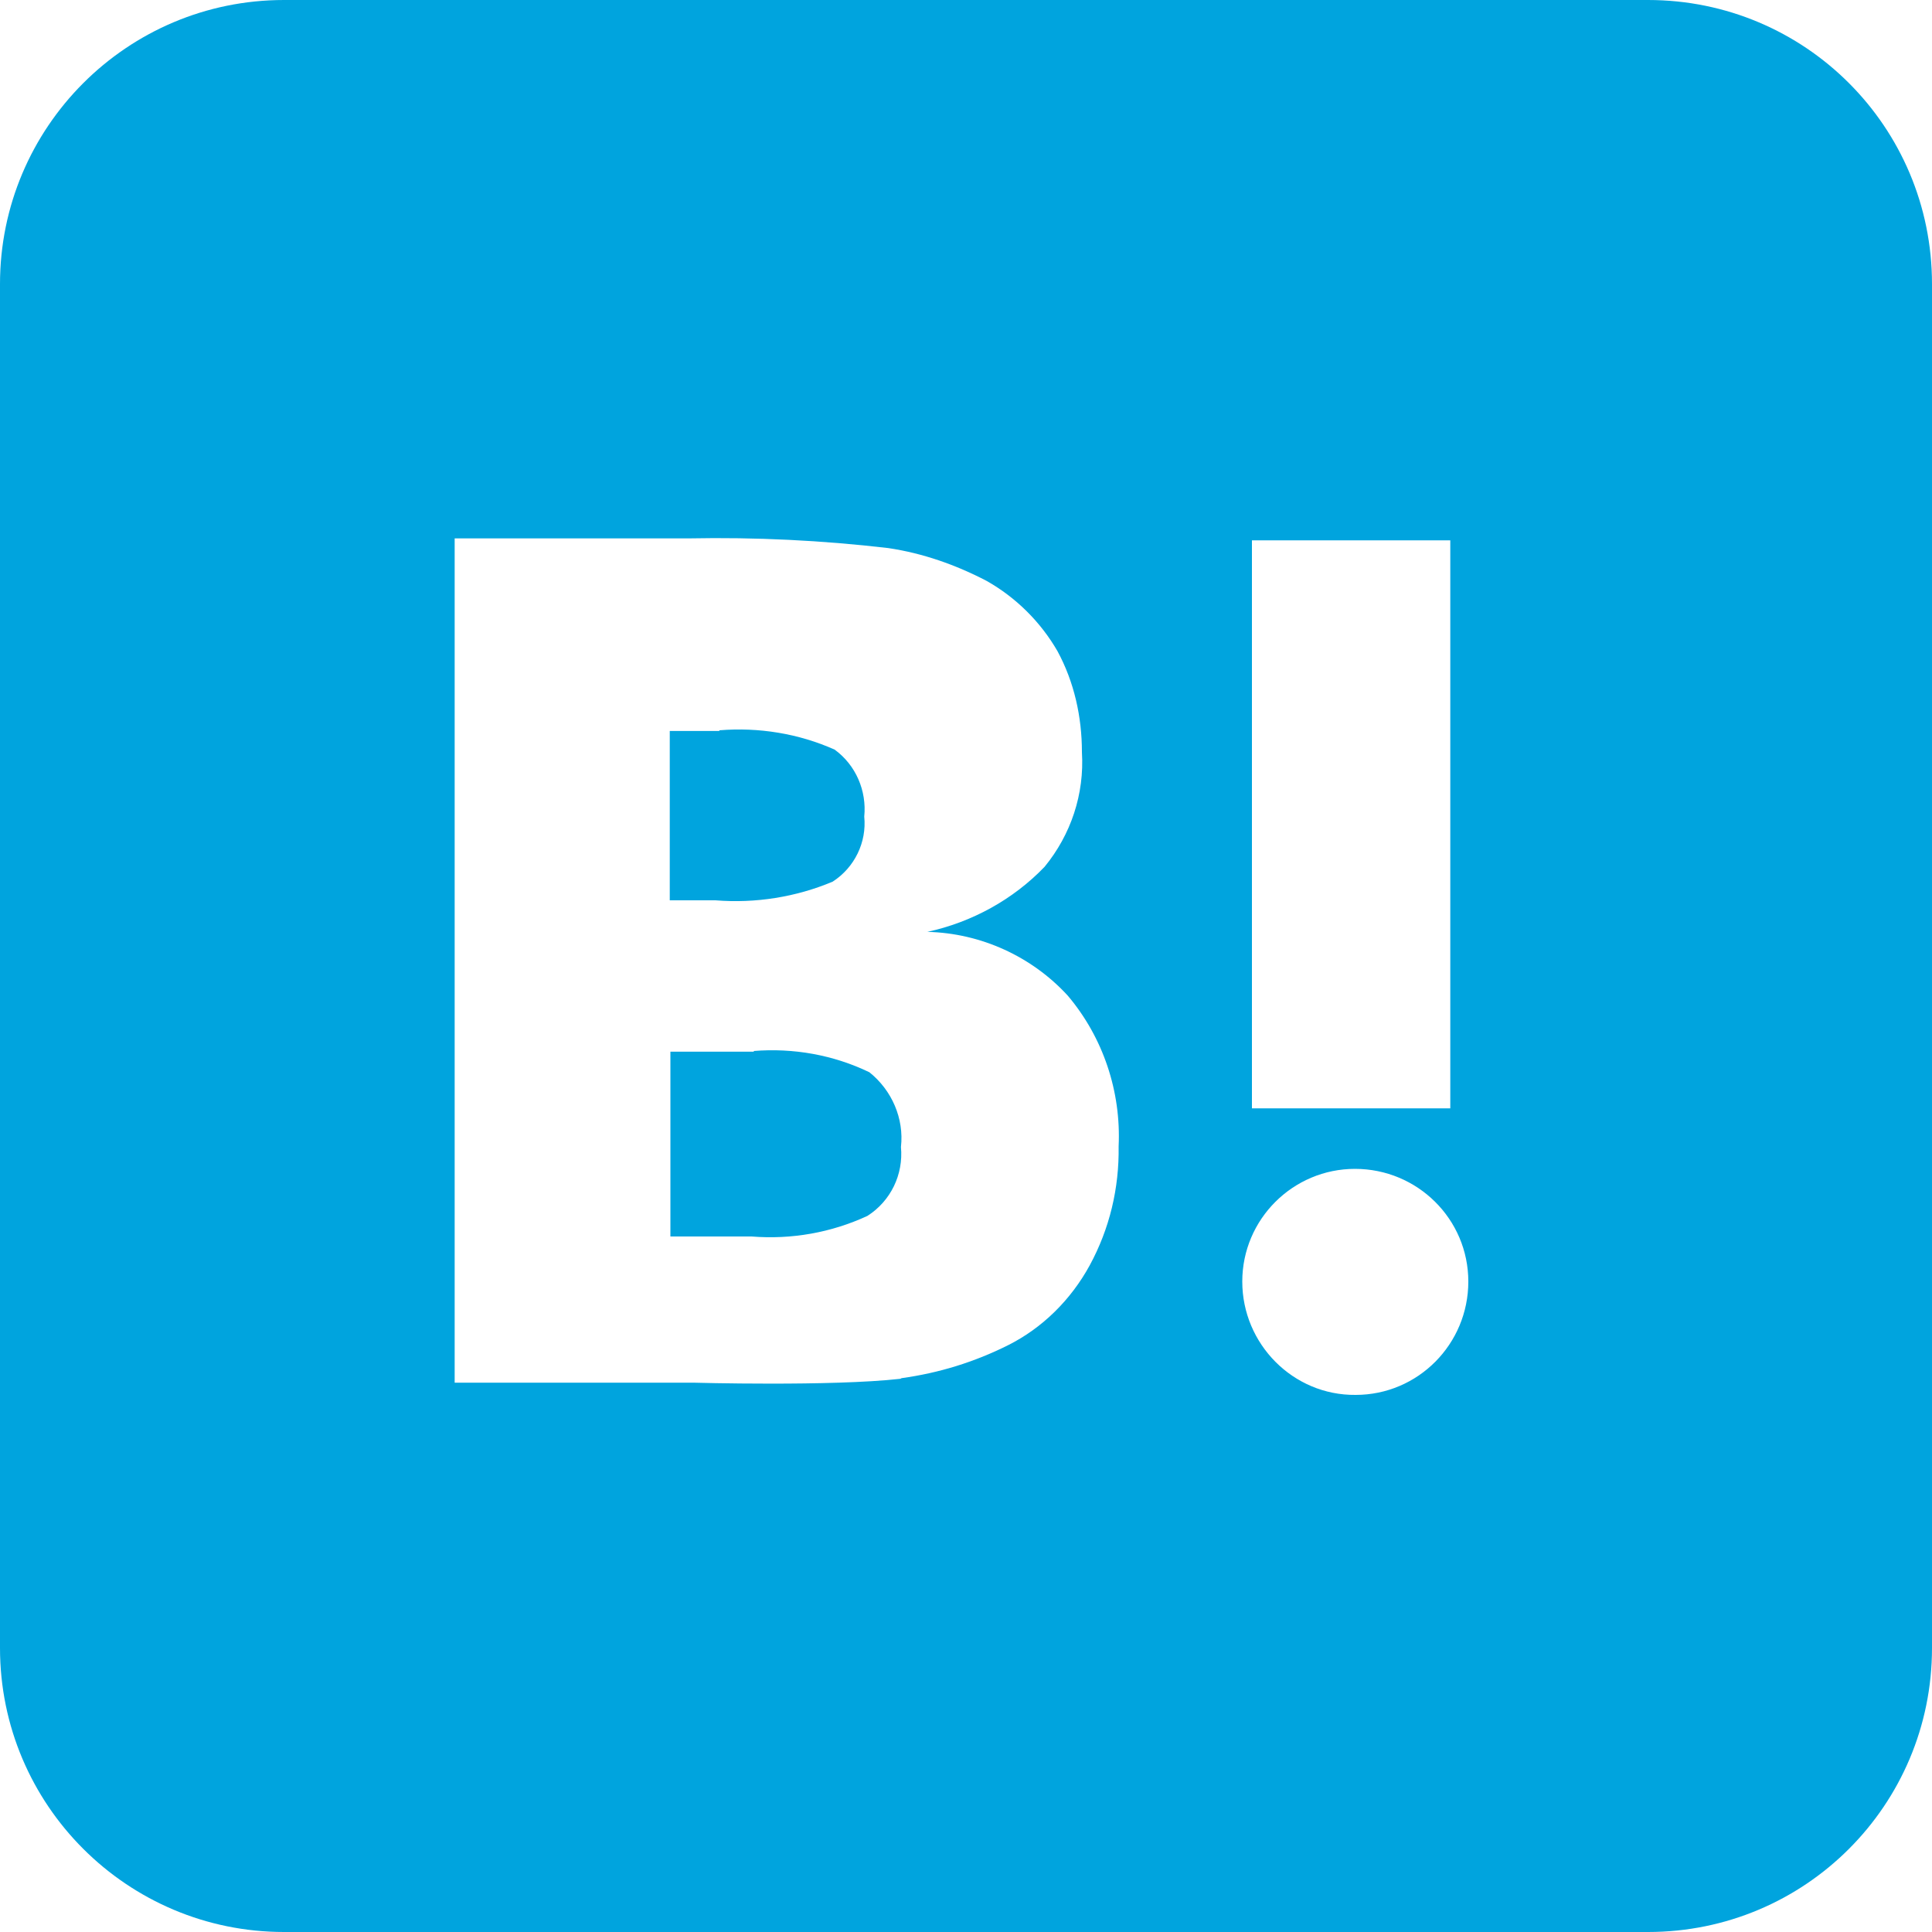 <?xml version="1.0" encoding="UTF-8"?><svg id="_イヤー_1" xmlns="http://www.w3.org/2000/svg" viewBox="0 0 30 30"><path d="M25.59,0c2.44,0,4.41,1.97,4.41,4.41h0V25.59c0,2.44-1.97,4.41-4.41,4.41H4.41C1.98,30,0,28.03,0,25.59h0V4.41C0,1.98,1.97,0,4.41,0H25.59Zm-6.3,19.9c0,.97,.79,1.77,1.76,1.76,.97,0,1.75-.79,1.75-1.76s-.79-1.75-1.76-1.75c-.96,0-1.75,.78-1.75,1.75h0Zm-5.29,1.5c.58-.08,1.13-.25,1.65-.51,.54-.27,.98-.71,1.27-1.24,.31-.57,.46-1.2,.45-1.85,.04-.85-.24-1.69-.79-2.34-.56-.61-1.35-.97-2.18-.99,.69-.15,1.33-.5,1.82-1.01,.41-.5,.62-1.13,.58-1.78,0-.55-.12-1.09-.38-1.57-.26-.45-.64-.83-1.1-1.09-.48-.25-.99-.43-1.53-.51-1.03-.12-2.06-.17-3.09-.15h-3.64v13.11h3.7s2.15,.06,3.22-.06Zm-2.3-5.08c.62-.05,1.24,.06,1.8,.33,.35,.28,.54,.72,.49,1.16,.04,.43-.16,.84-.52,1.07-.56,.26-1.18,.37-1.8,.32h-1.26v-2.87h1.3Zm10.82,.88V8.39h-3.08v8.82h3.08Zm-11.35-5.86c.61-.05,1.23,.05,1.79,.3,.33,.24,.5,.64,.46,1.04,.04,.4-.15,.79-.49,1.01-.57,.24-1.2,.34-1.82,.29h-.71v-2.63h.77Z" fill="#00a4de"/></svg>